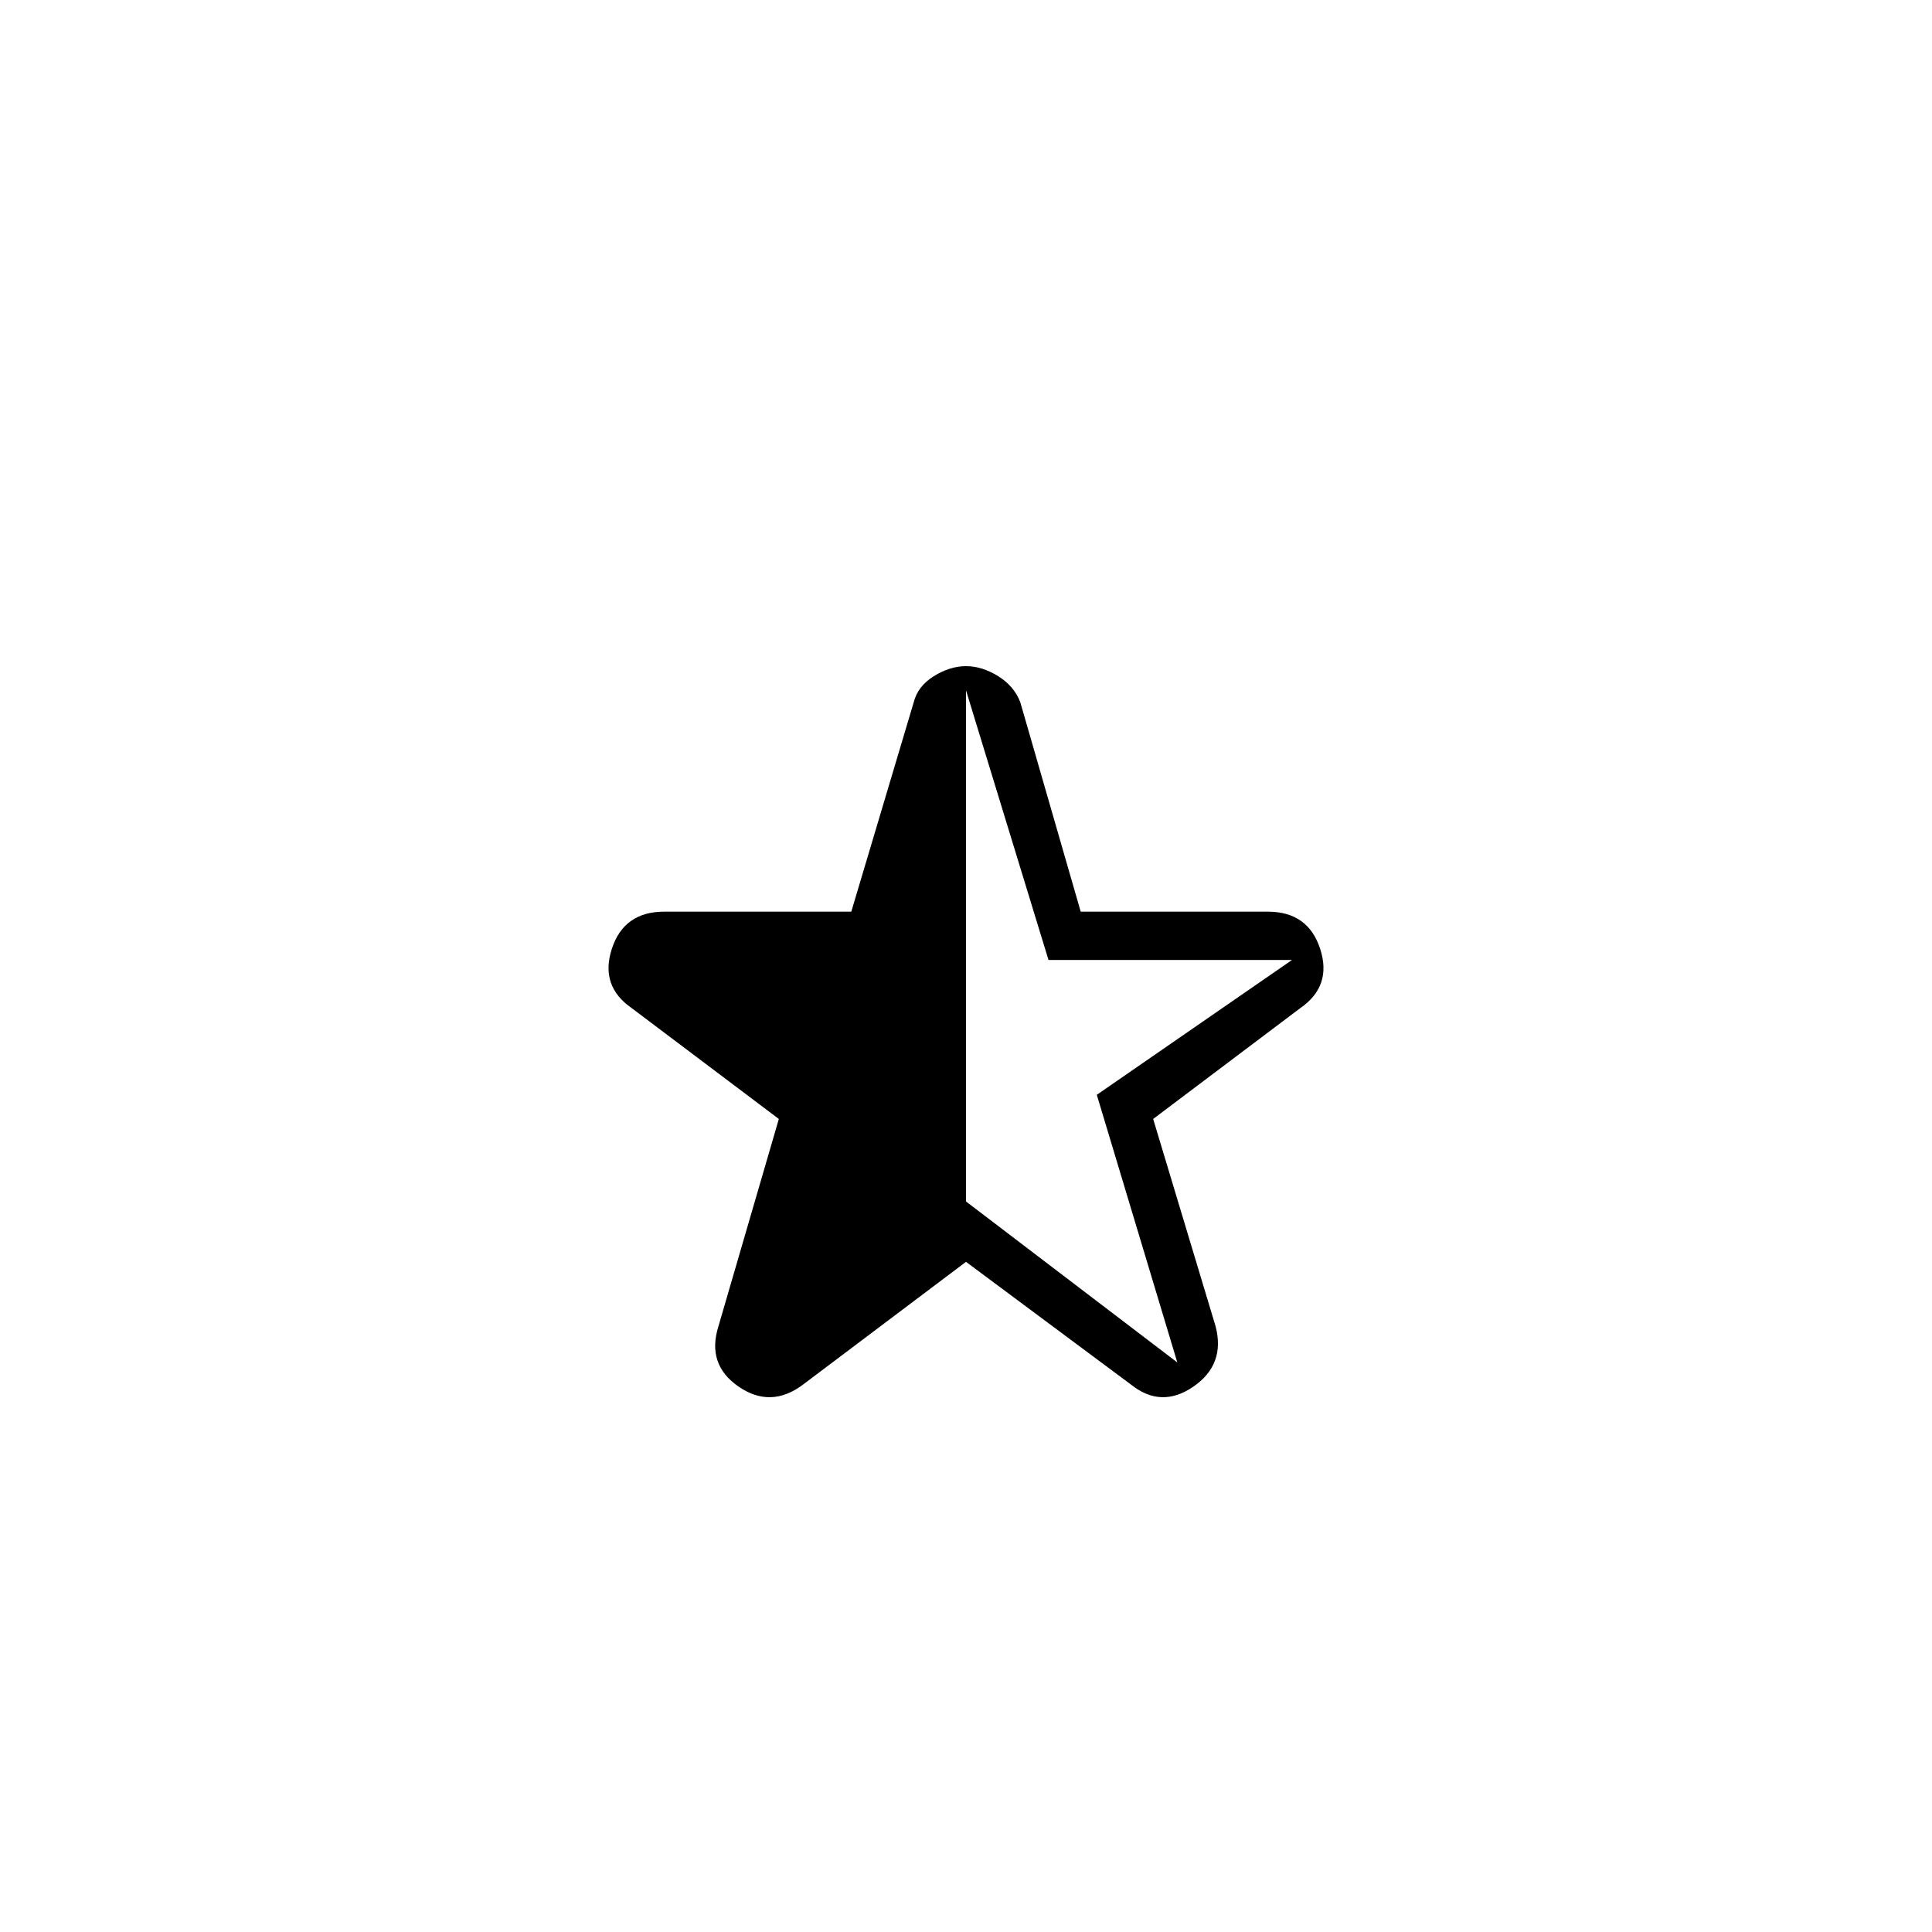 <svg xmlns="http://www.w3.org/2000/svg" height="40" width="40"><path d="M24.375 28.208 22.708 22.667 26.75 19.875H21.708L20 14.292V24.875ZM16.625 28.667Q15.958 29.167 15.292 28.708Q14.625 28.25 14.875 27.458L16.125 23.167L13.083 20.875Q12.417 20.417 12.667 19.646Q12.917 18.875 13.75 18.875H17.625L18.917 14.542Q19 14.208 19.333 14Q19.667 13.792 20 13.792Q20.333 13.792 20.667 14Q21 14.208 21.125 14.542L22.375 18.875H26.25Q27.083 18.875 27.333 19.646Q27.583 20.417 26.917 20.875L23.875 23.167L25.167 27.458Q25.375 28.25 24.708 28.708Q24.042 29.167 23.417 28.667L20 26.125Z"/></svg>